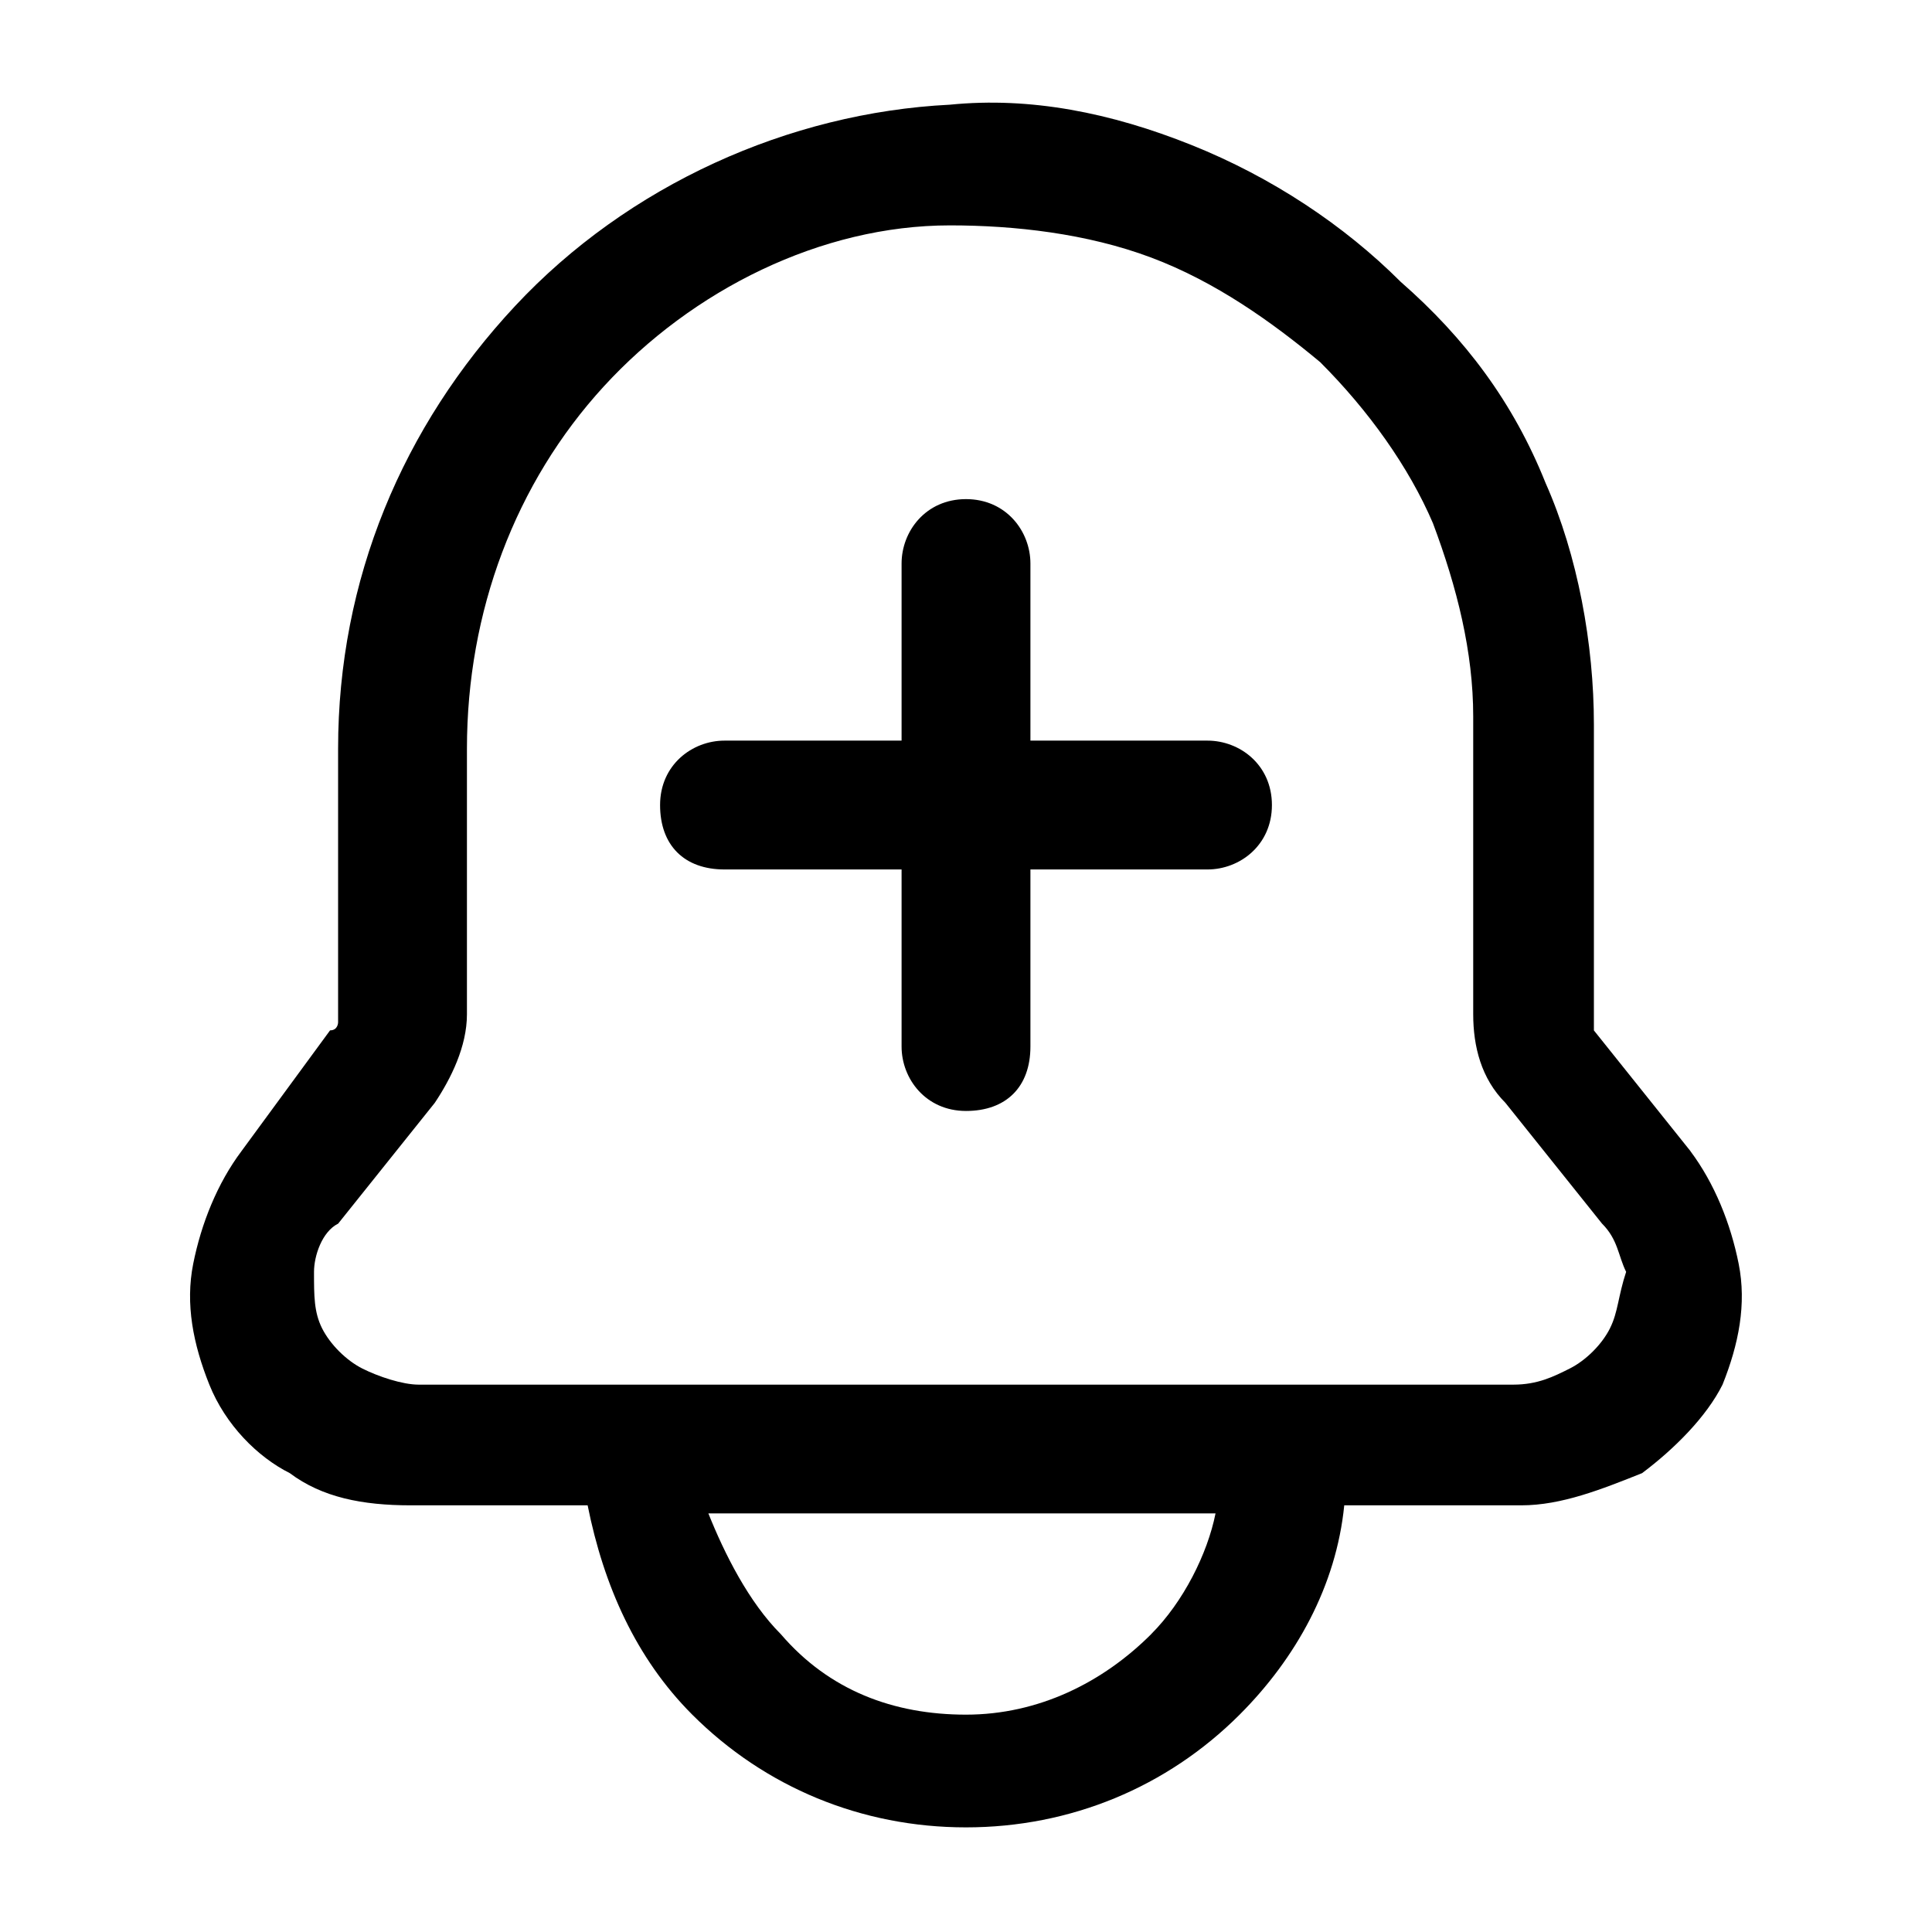 <svg xmlns="http://www.w3.org/2000/svg" width="32" height="32"><path d="M20 12.267h-2.933V9.334c0-.533-.4-1.067-1.067-1.067s-1.067.533-1.067 1.067v2.933H12c-.533 0-1.067.4-1.067 1.067s.4 1.067 1.067 1.067h2.933v2.933c0 .533.4 1.067 1.067 1.067s1.067-.4 1.067-1.067v-2.933H20c.533 0 1.067-.4 1.067-1.067s-.533-1.067-1.067-1.067zm0 0h-2.933V9.334c0-.533-.4-1.067-1.067-1.067s-1.067.533-1.067 1.067v2.933H12c-.533 0-1.067.4-1.067 1.067s.4 1.067 1.067 1.067h2.933v2.933c0 .533.4 1.067 1.067 1.067s1.067-.4 1.067-1.067v-2.933H20c.533 0 1.067-.4 1.067-1.067s-.533-1.067-1.067-1.067zm0 0h-2.933V9.334c0-.533-.4-1.067-1.067-1.067s-1.067.533-1.067 1.067v2.933H12c-.533 0-1.067.4-1.067 1.067s.4 1.067 1.067 1.067h2.933v2.933c0 .533.4 1.067 1.067 1.067s1.067-.4 1.067-1.067v-2.933H20c.533 0 1.067-.4 1.067-1.067s-.533-1.067-1.067-1.067z"/><path d="m28 19.067-1.6-2v-5.066c0-1.333-.267-2.8-.8-4-.533-1.333-1.333-2.4-2.4-3.333-.933-.933-2.133-1.733-3.467-2.267s-2.667-.8-4-.667c-2.667.133-5.333 1.333-7.2 3.333S5.6 9.6 5.6 12.4v4.533s0 .133-.133.133l-1.467 2c-.4.533-.667 1.2-.8 1.867s0 1.333.267 2 .8 1.2 1.333 1.467c.533.4 1.2.533 2 .533h2.933c.267 1.333.8 2.533 1.733 3.467 1.2 1.2 2.8 1.867 4.533 1.867s3.333-.667 4.533-1.867c.933-.933 1.6-2.133 1.733-3.467h2.933c.667 0 1.333-.267 2-.533.533-.4 1.067-.933 1.333-1.467.267-.667.4-1.333.267-2s-.4-1.333-.8-1.867zm-8.933 8c-.8.8-1.867 1.333-3.067 1.333s-2.267-.4-3.067-1.333c-.533-.533-.933-1.333-1.2-2h8.4c-.133.667-.533 1.467-1.067 2zm7.6-5.067c-.133.267-.4.533-.667.667s-.533.267-.933.267H6.934c-.267 0-.667-.133-.933-.267s-.533-.4-.667-.667c-.133-.267-.133-.533-.133-.933 0-.267.133-.667.4-.8l1.6-2c.267-.4.533-.933.533-1.467v-4.4c0-2.267.8-4.4 2.267-6s3.6-2.667 5.733-2.667c1.067 0 2.267.133 3.333.533s2 1.067 2.8 1.733c.8.8 1.467 1.733 1.867 2.667.4 1.067.667 2.133.667 3.2v4.933c0 .533.133 1.067.533 1.467l1.6 2c.267.267.267.533.4.8-.133.4-.133.667-.267.933z"/></svg>